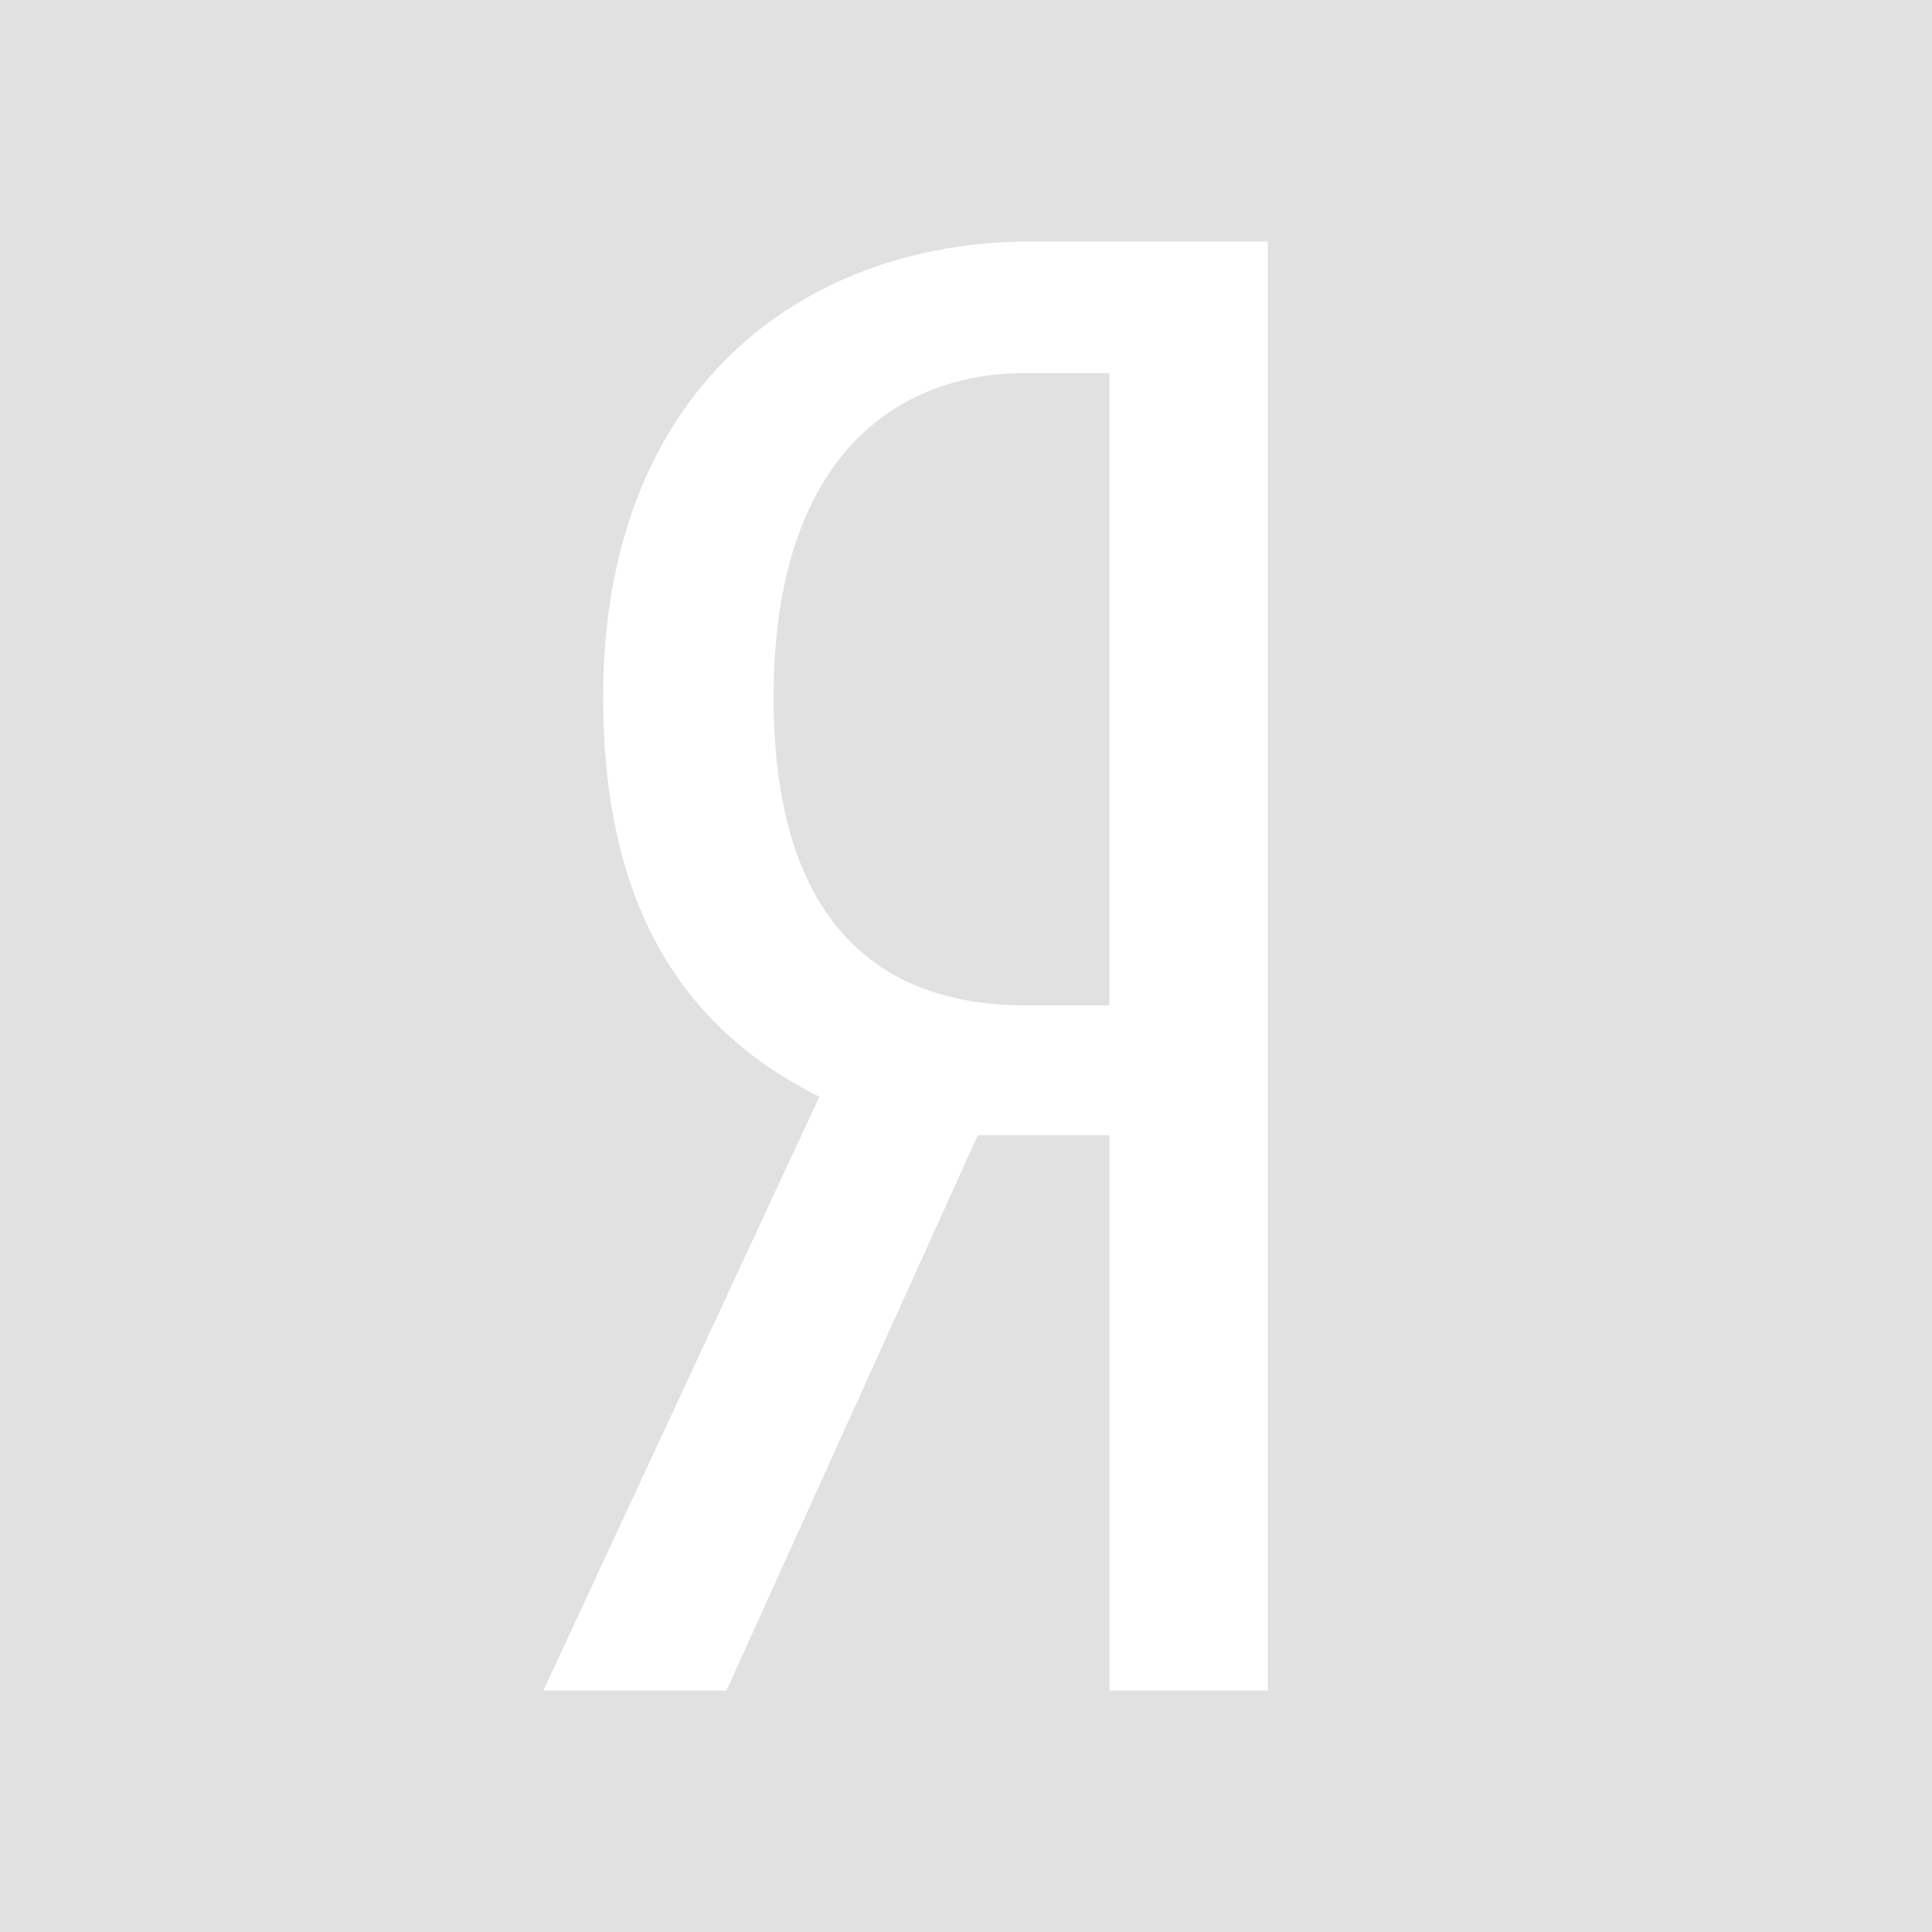 <svg width="32" height="32" viewBox="0 0 32 32" fill="none" xmlns="http://www.w3.org/2000/svg">
<rect width="32" height="32" fill="#E1E1E1"/>
<path d="M9.99 11.552C9.99 15.147 11.423 17.093 13.571 18.166L9 28H12.033L16.195 18.803H18.376V28H21V4H17.081C13.229 4 9.985 6.518 9.99 11.552ZM18.375 16.652H16.975C14.689 16.652 12.813 15.41 12.813 11.552C12.813 7.558 14.861 6.18 16.975 6.18H18.375V16.652Z" fill="white"/>
</svg>
